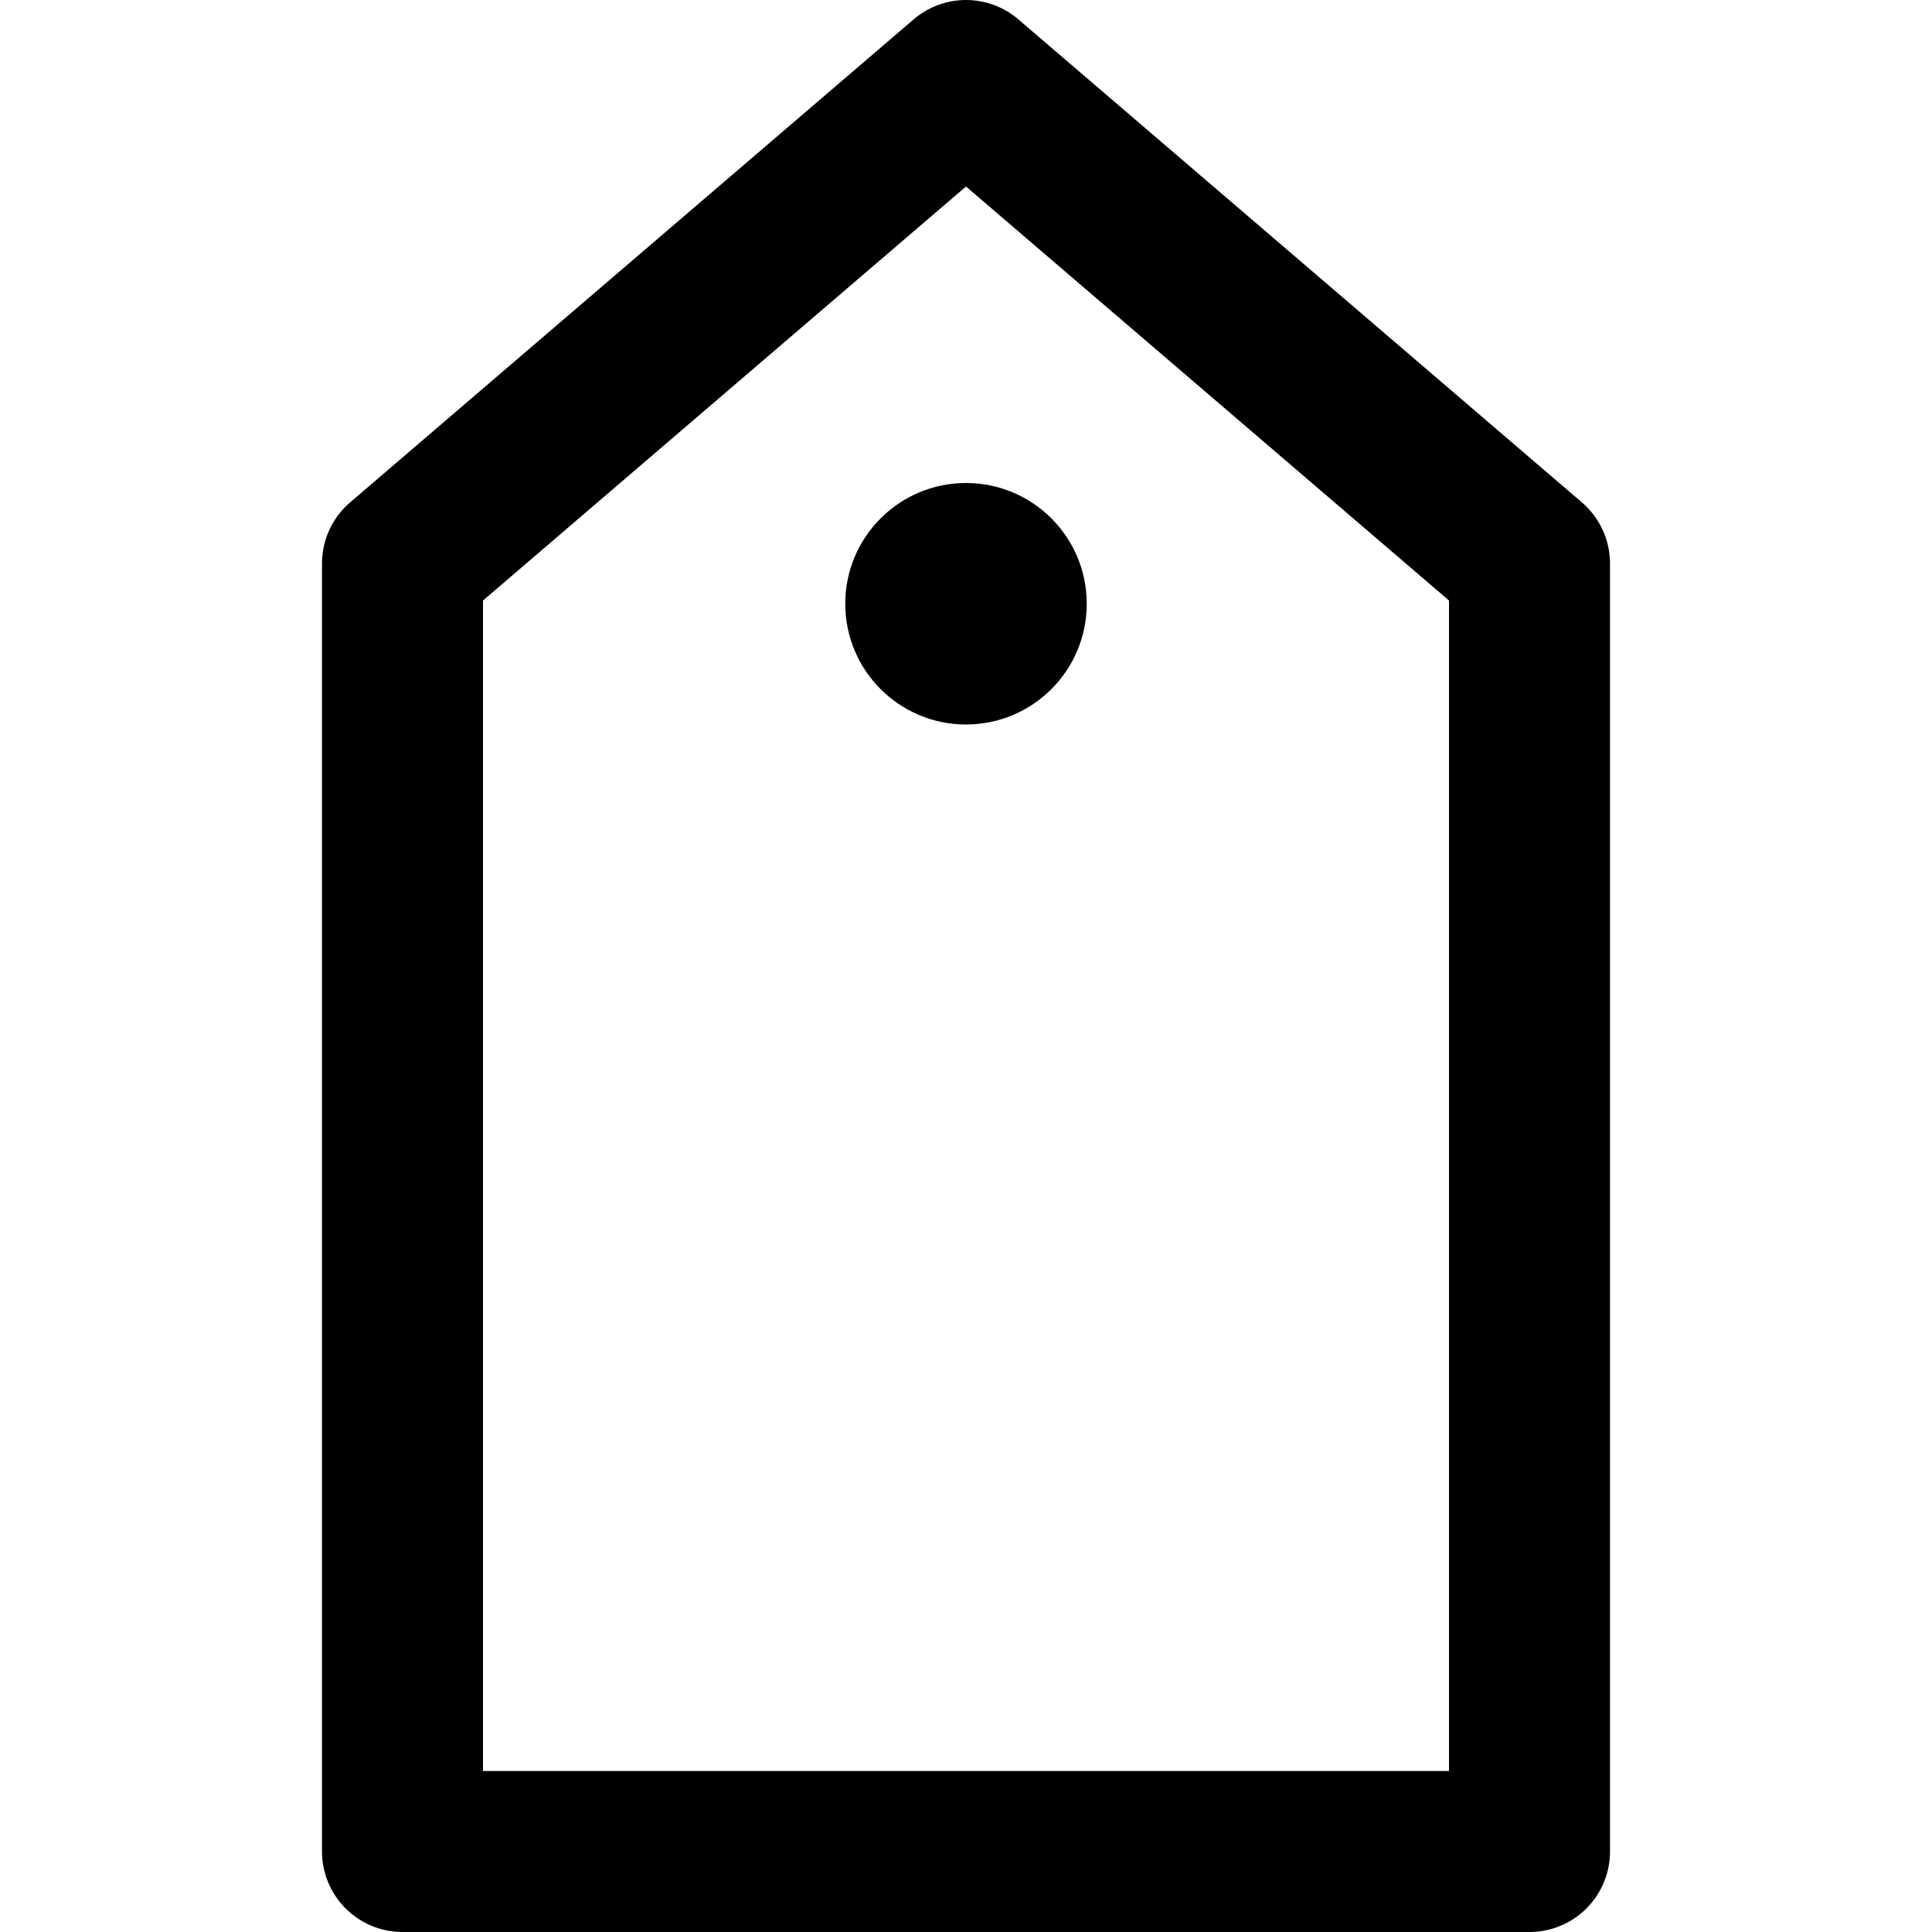 <?xml version="1.0" encoding="UTF-8"?>
<svg width="48px" height="48px" viewBox="0 0 48 48" version="1.1" xmlns="http://www.w3.org/2000/svg" xmlns:xlink="http://www.w3.org/1999/xlink">
    <!-- Generator: Sketch 50.2 (55047) - http://www.bohemiancoding.com/sketch -->
    <title>others/tag</title>
    <desc>Created with Sketch.</desc>
    <defs></defs>
    <g id="others/tag" stroke="none" stroke-width="1" fill="none" fill-rule="evenodd">
        <polygon class="fillColor" id="Path-448" stroke="#000000" stroke-width="4" stroke-linecap="round" stroke-linejoin="round" points="24 2 10 14 10 46 38 46 38 14"></polygon>
        <circle class="noStroke" id="Oval" fill="#000000" cx="24" cy="15" r="3"></circle>
    </g>
</svg>
